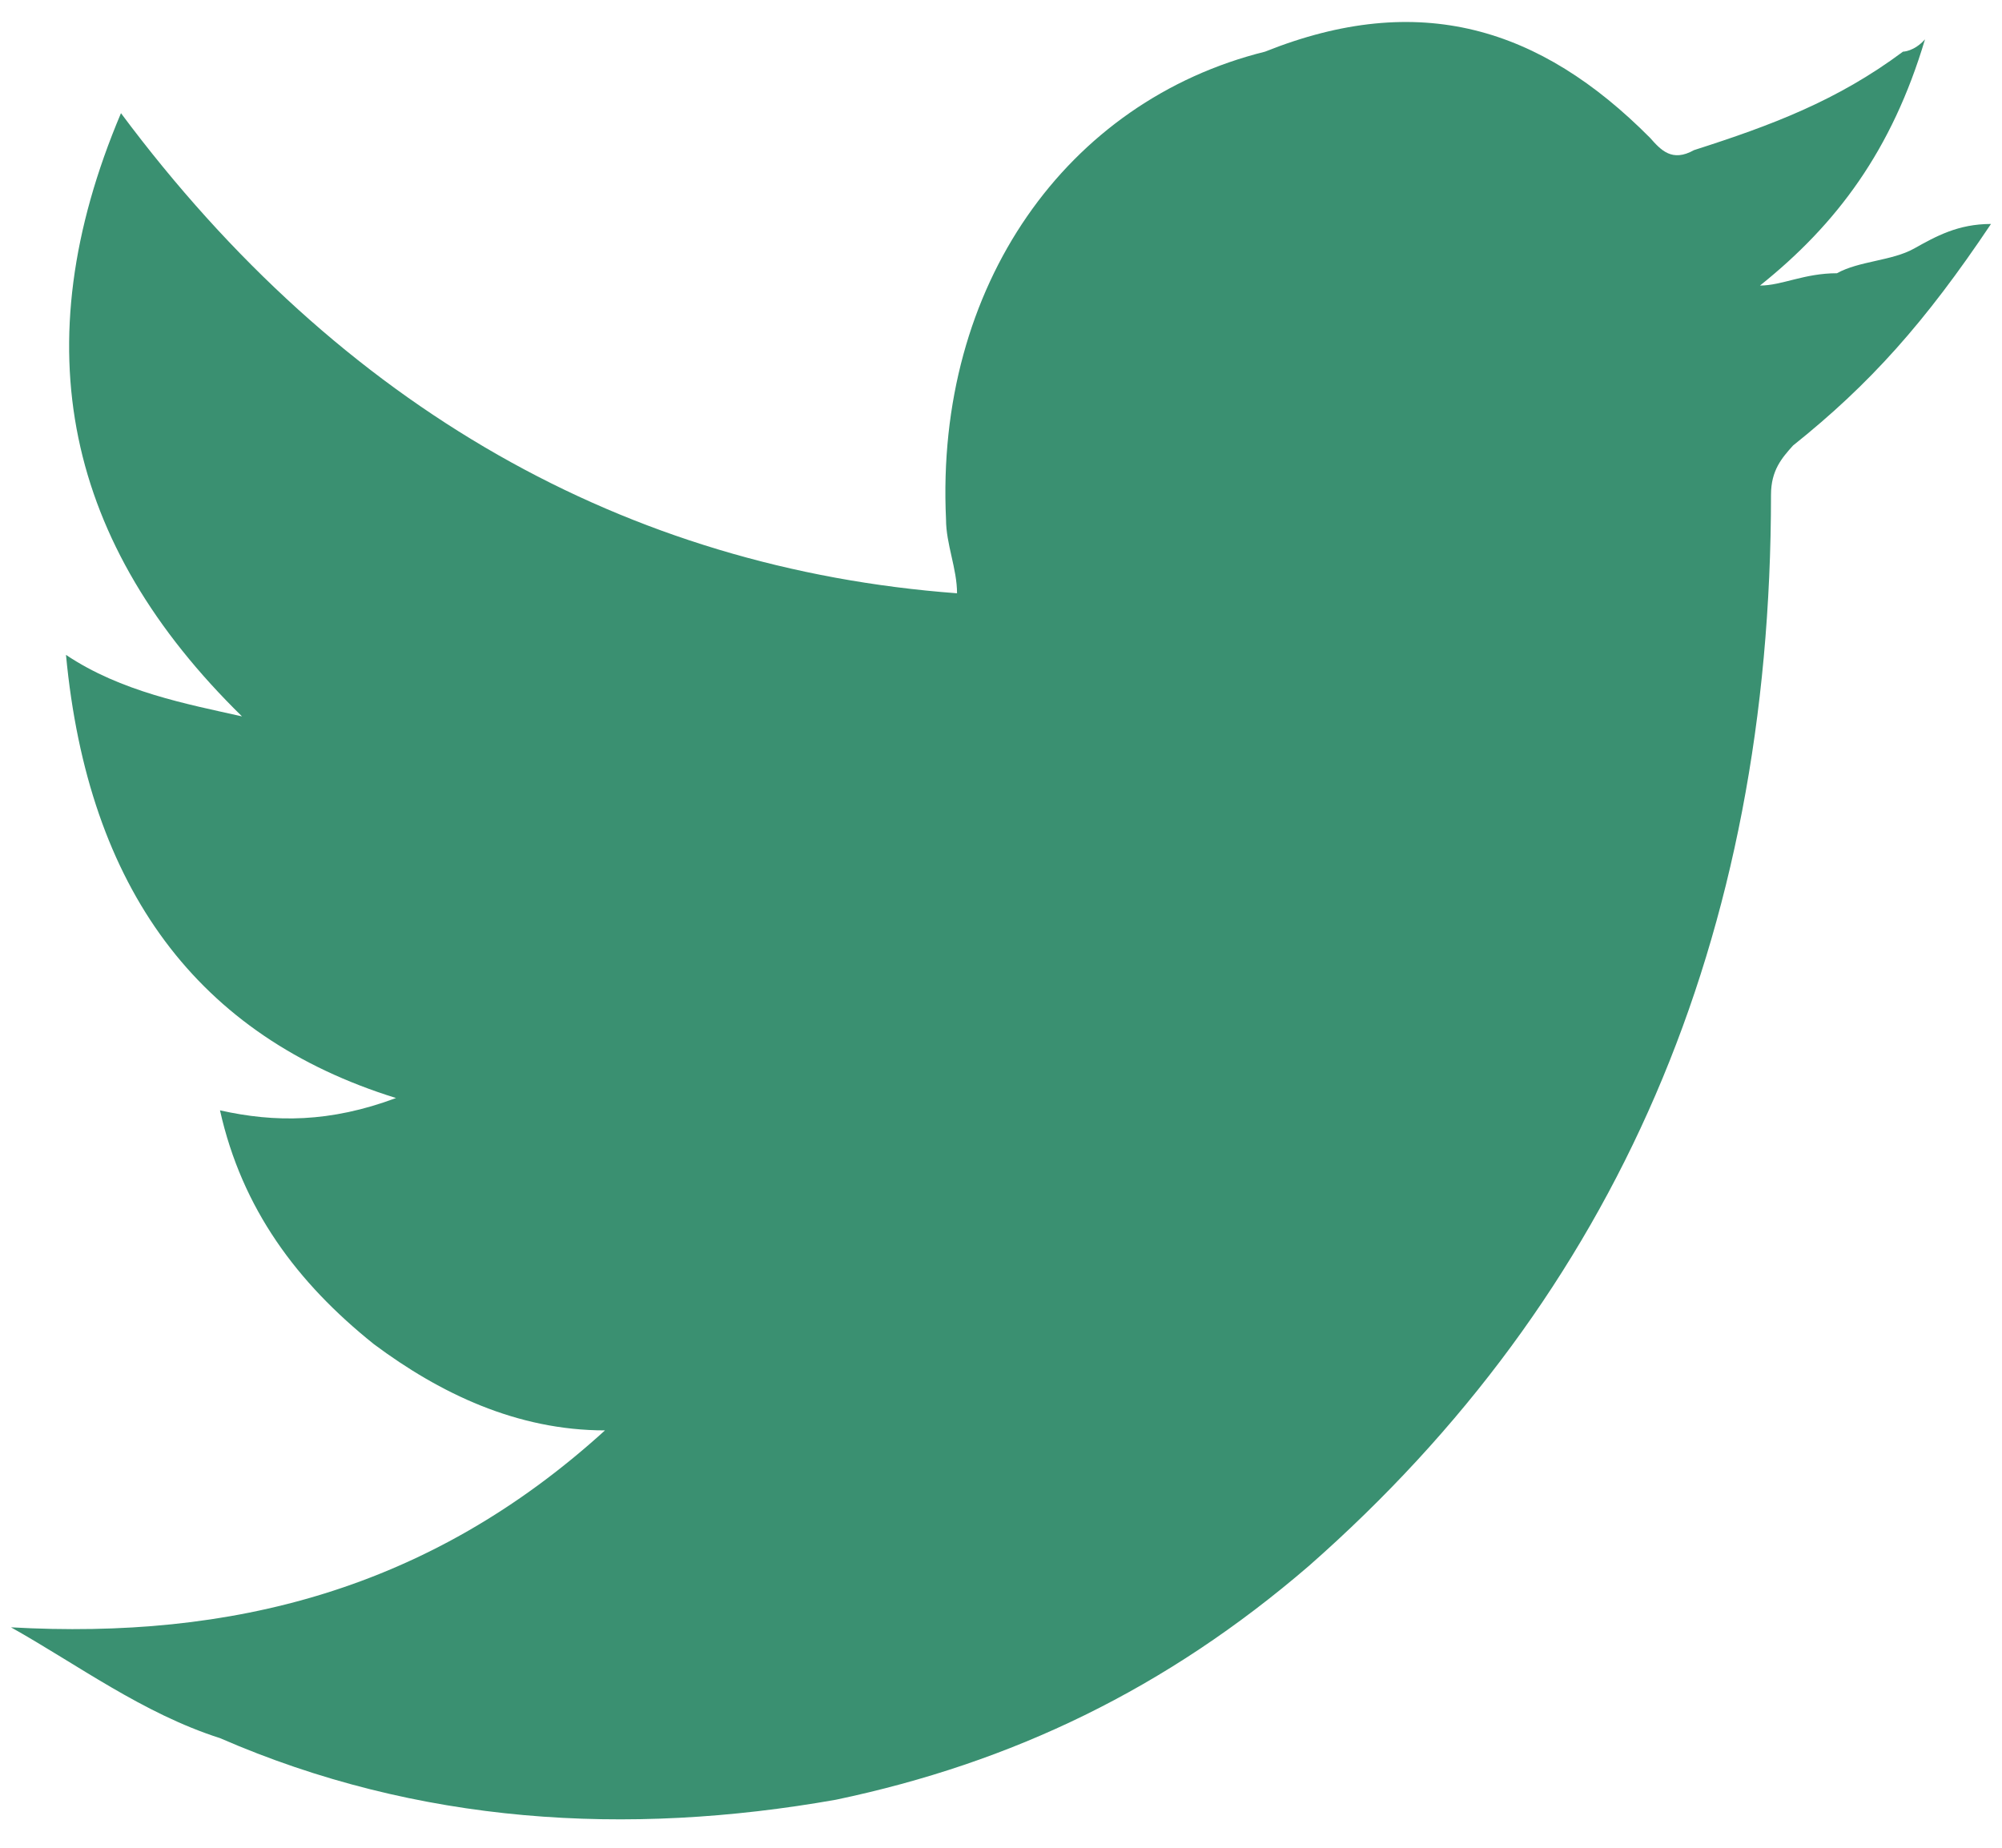 <svg width="26" height="24" viewBox="0 0 26 24" fill="none" xmlns="http://www.w3.org/2000/svg">
<path d="M23.286 5.787C23.143 5.947 23 6.107 23 6.427C23 12.183 21 16.82 17 20.338C15.143 21.937 13.143 22.896 10.857 23.376C8.143 23.856 5.429 23.696 2.857 22.576C1.857 22.257 1 21.617 0.143 21.137C3 21.297 5.571 20.658 7.857 18.579C6.714 18.579 5.714 18.099 4.857 17.46C3.857 16.66 3.143 15.701 2.857 14.422C3.571 14.582 4.286 14.582 5.143 14.262C2.571 13.463 1.143 11.544 0.857 8.506C1.571 8.985 2.429 9.145 3.143 9.305C0.857 7.067 0.286 4.508 1.571 1.47C4.429 5.308 8.143 7.386 12.429 7.706C12.429 7.386 12.286 7.067 12.286 6.747C12.143 3.709 13.857 1.31 16.429 0.671C18.429 -0.129 20 0.351 21.429 1.79C21.571 1.95 21.714 2.11 22 1.95C23 1.63 23.857 1.31 24.714 0.671C24.714 0.671 24.857 0.671 25 0.511C24.571 1.95 23.857 2.909 22.857 3.709C23.143 3.709 23.429 3.549 23.857 3.549C24.143 3.389 24.571 3.389 24.857 3.229C25.143 3.069 25.429 2.909 25.857 2.909C25 4.189 24.286 4.988 23.286 5.787Z" fill="#3A9071"/>
</svg>

